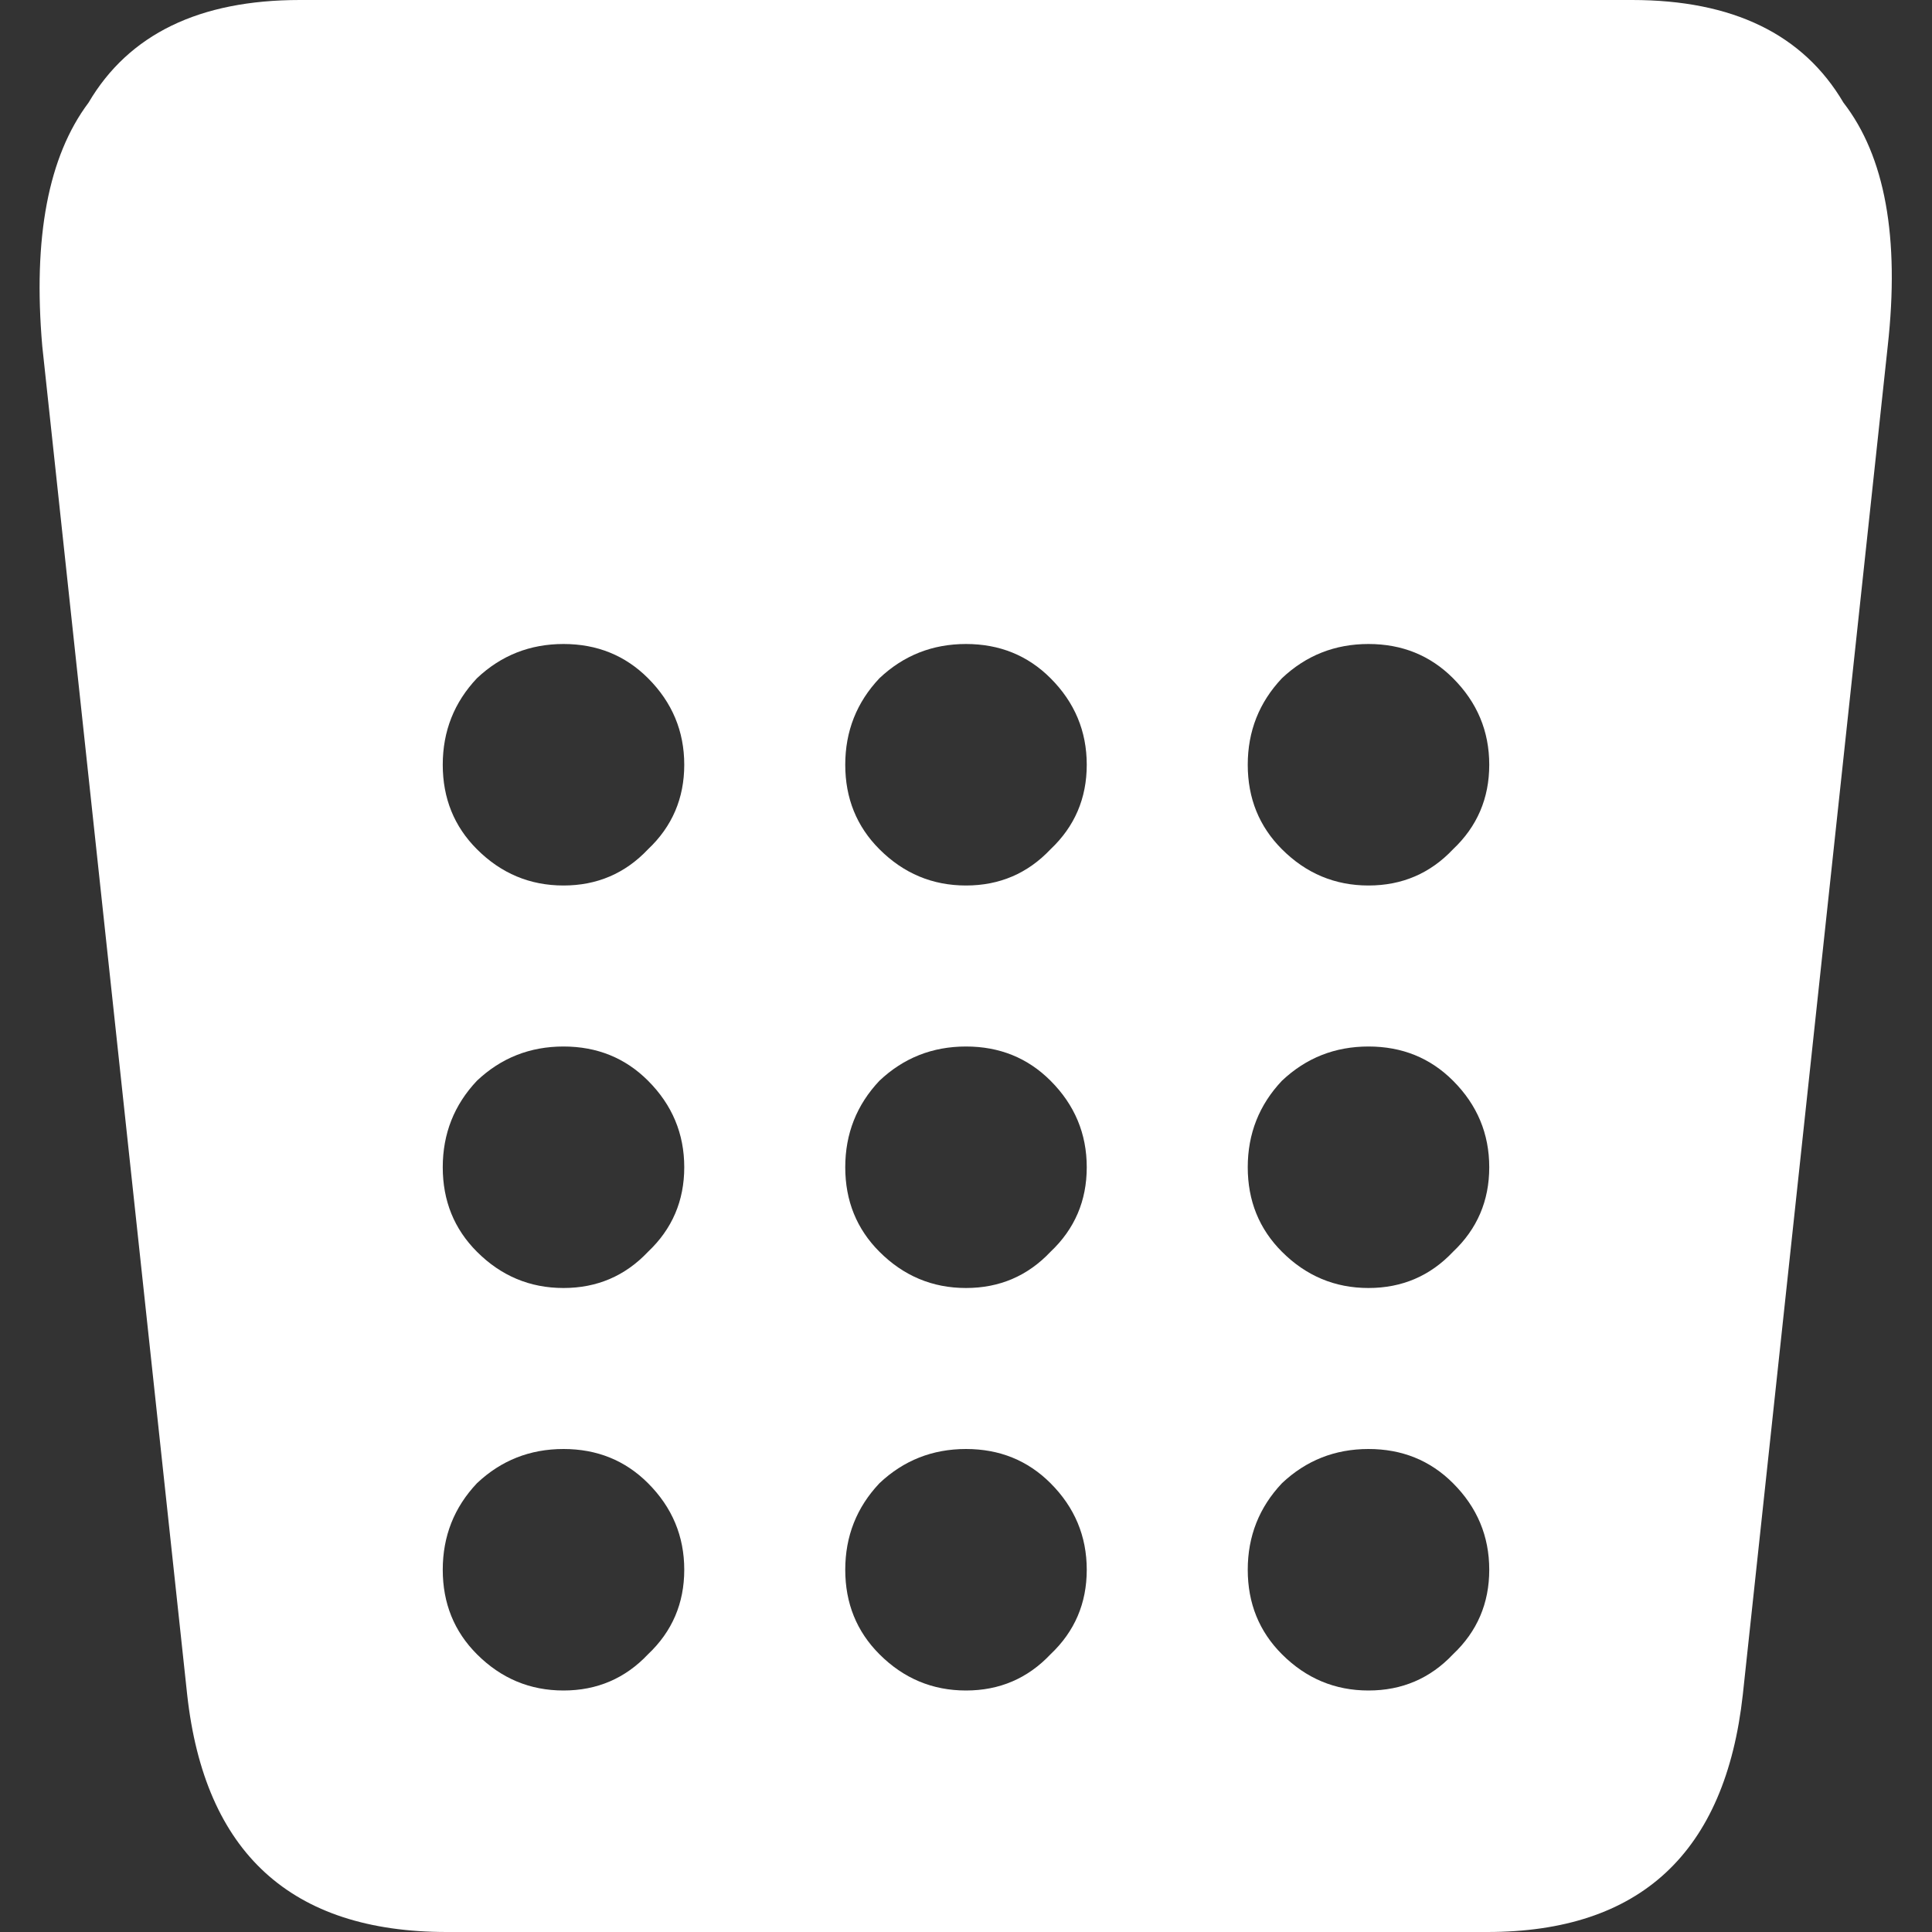 <svg width="48" height="48" xmlns="http://www.w3.org/2000/svg" xmlns:xlink="http://www.w3.org/1999/xlink">
  <rect width="100%" height="100%" fill="#333333" stroke="none"/>
  <defs/>
  <g>
    <path stroke="none" fill="#FFFFFF" d="M7.45 0 L40.55 0 Q44.3 0 45.8 2.55 47.35 4.55 46.9 8.6 L43.3 42.1 Q42.65 48 36.95 48 L11.1 48 Q5.3 48 4.65 42.1 L1.05 8.6 Q0.7 4.55 2.2 2.55 3.7 0 7.45 0 M27 39 Q27 37.75 26.1 36.85 25.25 36 24 36 22.75 36 21.85 36.85 21 37.75 21 39 21 40.25 21.85 41.1 22.75 42 24 42 25.25 42 26.1 41.1 27 40.25 27 39 M27 29 Q27 27.75 26.1 26.85 25.25 26 24 26 22.75 26 21.85 26.85 21 27.75 21 29 21 30.25 21.85 31.1 22.75 32 24 32 25.25 32 26.1 31.1 27 30.25 27 29 M37 39 Q37 37.75 36.1 36.85 35.25 36 34 36 32.75 36 31.85 36.85 31 37.75 31 39 31 40.25 31.85 41.1 32.75 42 34 42 35.25 42 36.1 41.1 37 40.25 37 39 M37 29 Q37 27.75 36.1 26.85 35.25 26 34 26 32.75 26 31.85 26.85 31 27.75 31 29 31 30.25 31.85 31.1 32.75 32 34 32 35.25 32 36.1 31.1 37 30.25 37 29 M17 39 Q17 37.75 16.1 36.85 15.25 36 14 36 12.75 36 11.85 36.85 11 37.75 11 39 11 40.25 11.85 41.1 12.75 42 14 42 15.25 42 16.1 41.1 17 40.25 17 39 M17 29 Q17 27.75 16.1 26.85 15.25 26 14 26 12.75 26 11.85 26.85 11 27.75 11 29 11 30.25 11.85 31.1 12.75 32 14 32 15.25 32 16.1 31.1 17 30.25 17 29 M17 19 Q17 17.75 16.1 16.85 15.25 16 14 16 12.75 16 11.85 16.85 11 17.75 11 19 11 20.25 11.85 21.1 12.75 22 14 22 15.25 22 16.1 21.1 17 20.25 17 19 M37 19 Q37 17.75 36.1 16.85 35.25 16 34 16 32.75 16 31.85 16.85 31 17.75 31 19 31 20.25 31.85 21.1 32.75 22 34 22 35.25 22 36.1 21.1 37 20.25 37 19 M27 19 Q27 17.75 26.1 16.85 25.25 16 24 16 22.75 16 21.85 16.85 21 17.75 21 19 21 20.25 21.85 21.1 22.75 22 24 22 25.25 22 26.1 21.1 27 20.25 27 19"/>
  </g>
</svg>